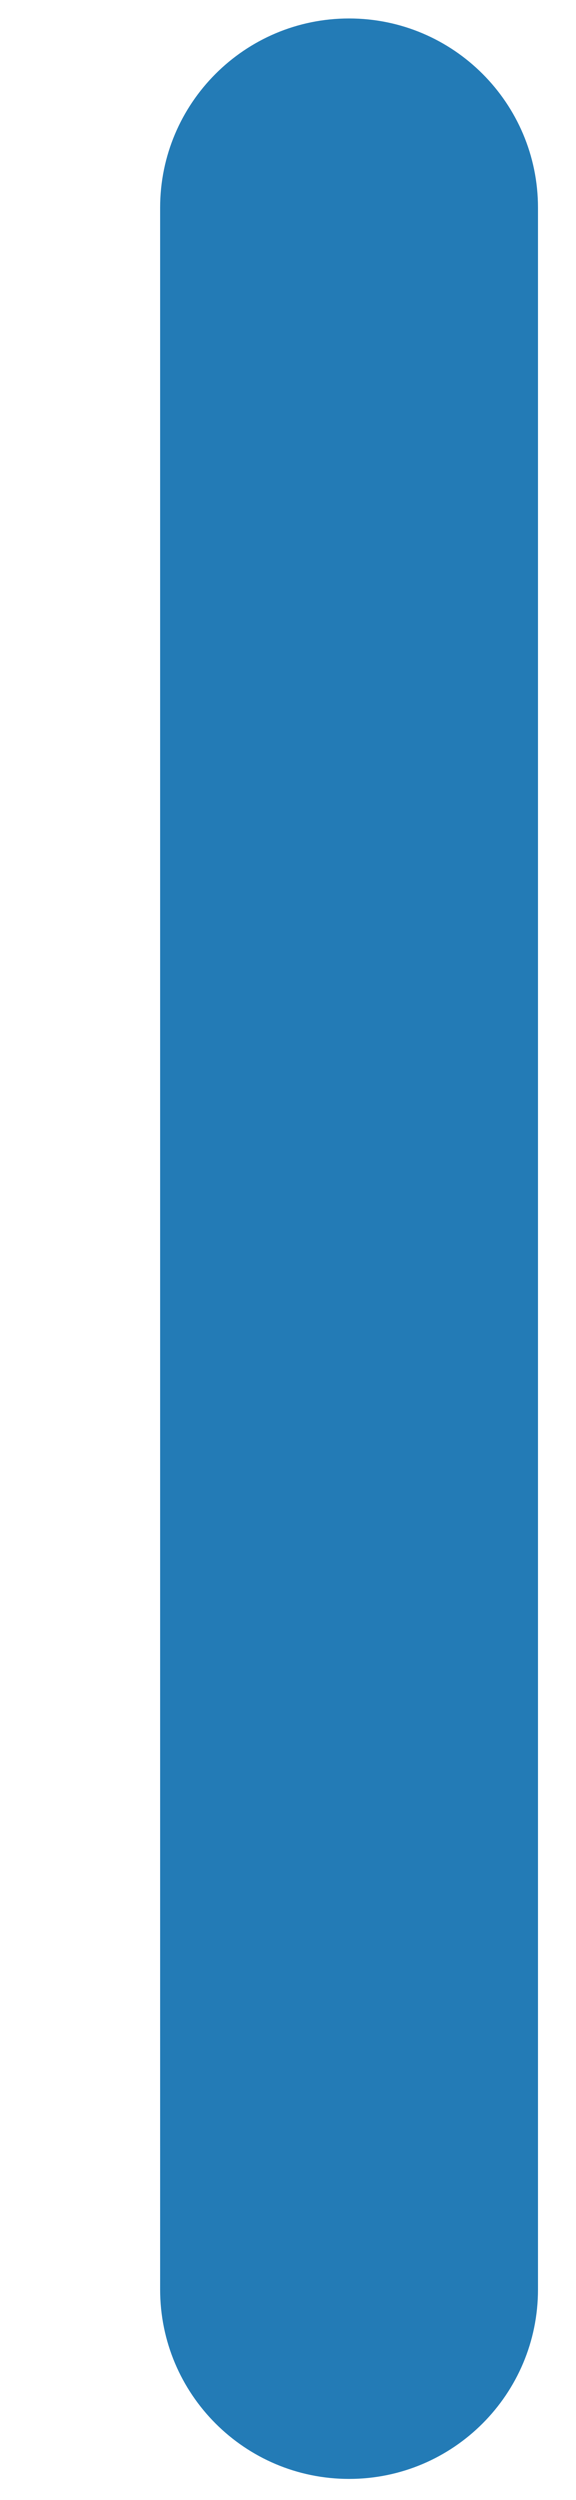 <?xml version="1.0" encoding="UTF-8" standalone="no"?><svg width='3' height='13' viewBox='0 0 3 13' fill='none' xmlns='http://www.w3.org/2000/svg'>
<path d='M2.802 1.08C2.802 0.537 2.361 0.096 1.818 0.096C1.275 0.096 0.834 0.537 0.834 1.08V11.905C0.834 12.449 1.275 12.89 1.818 12.89C2.361 12.89 2.802 12.449 2.802 11.905V1.08Z' fill='#237BB6'/>
</svg>

